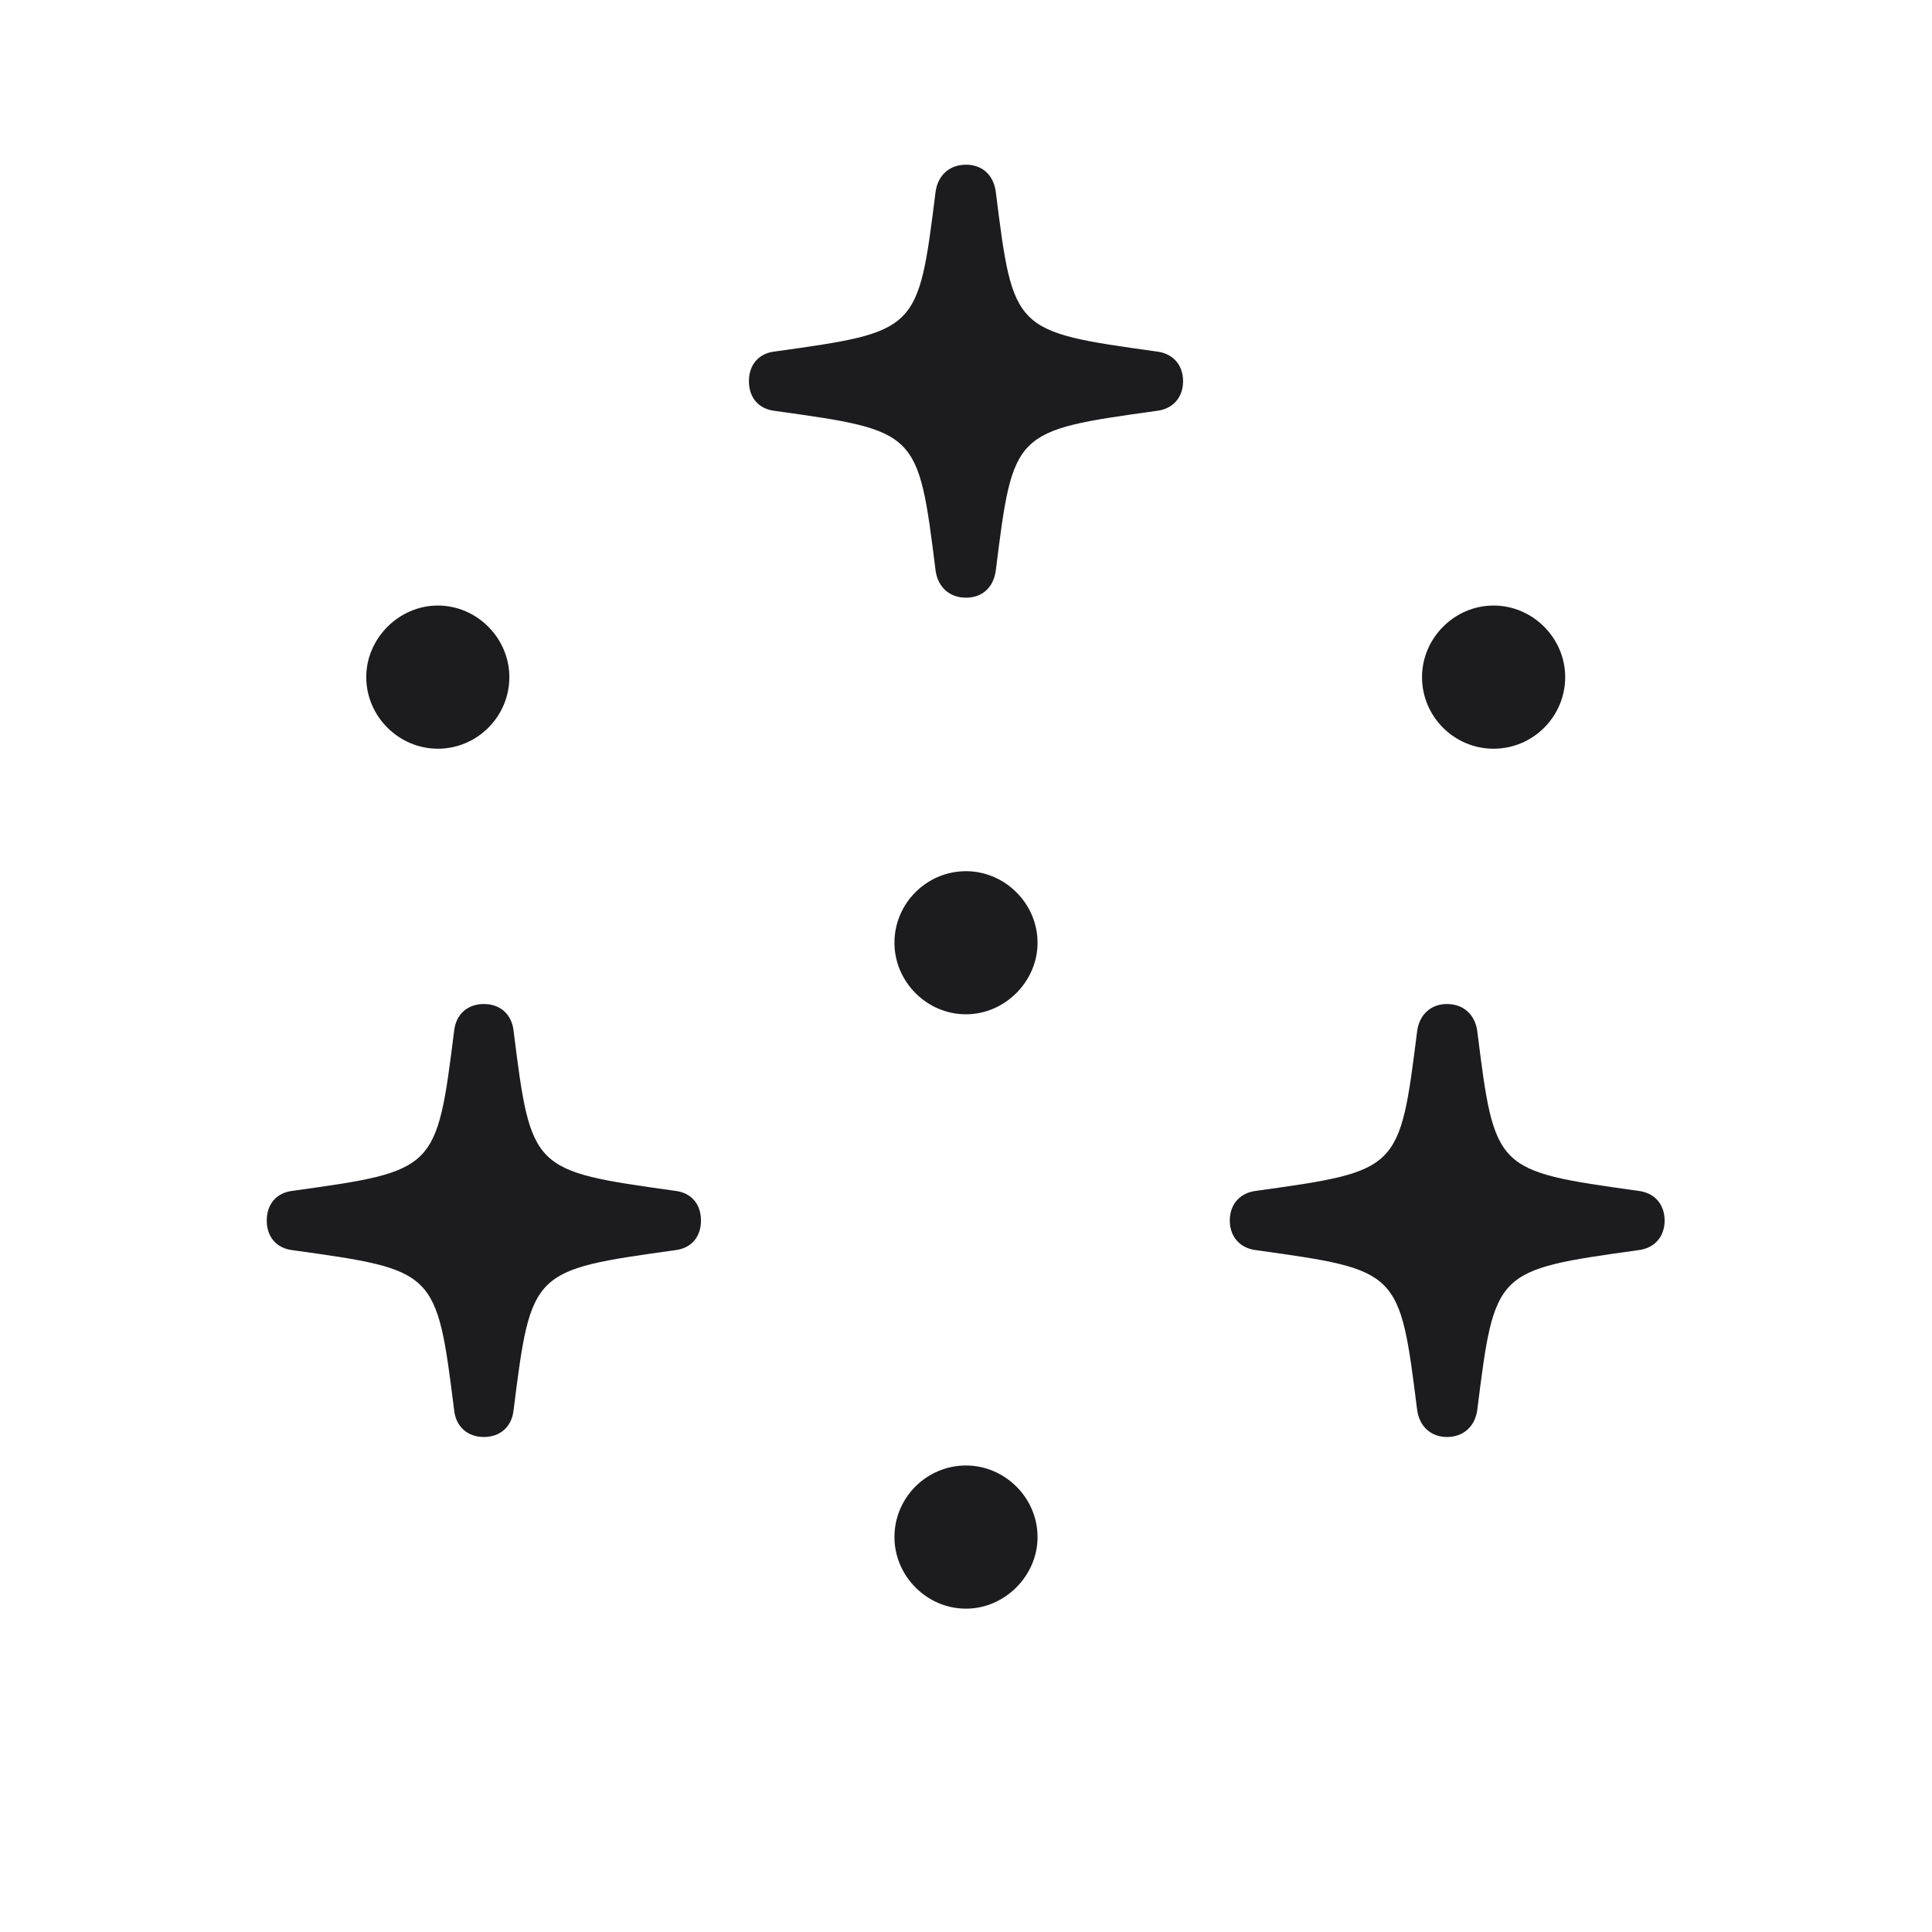 <svg width="28" height="28" viewBox="0 0 28 28" fill="none" xmlns="http://www.w3.org/2000/svg">
<path d="M10.854 5.524C10.854 5.762 10.994 5.929 11.231 5.955C13.306 6.245 13.306 6.245 13.56 8.275C13.596 8.513 13.763 8.662 14 8.662C14.237 8.662 14.396 8.513 14.431 8.275C14.685 6.245 14.685 6.245 16.76 5.955C16.997 5.929 17.146 5.762 17.146 5.524C17.146 5.287 16.997 5.12 16.76 5.094C14.685 4.804 14.685 4.804 14.431 2.773C14.396 2.536 14.237 2.387 14 2.387C13.763 2.387 13.596 2.536 13.56 2.773C13.306 4.804 13.306 4.804 11.231 5.094C10.994 5.12 10.854 5.287 10.854 5.524ZM21.646 10.851C22.218 10.851 22.684 10.385 22.684 9.813C22.684 9.251 22.218 8.776 21.646 8.776C21.075 8.776 20.609 9.251 20.609 9.813C20.609 10.385 21.075 10.851 21.646 10.851ZM6.345 10.851C6.916 10.851 7.382 10.385 7.382 9.813C7.382 9.251 6.916 8.776 6.345 8.776C5.782 8.776 5.308 9.251 5.308 9.813C5.308 10.385 5.782 10.851 6.345 10.851ZM14 14.7C14.562 14.7 15.037 14.226 15.037 13.663C15.037 13.092 14.562 12.626 14 12.626C13.429 12.626 12.963 13.092 12.963 13.663C12.963 14.226 13.429 14.7 14 14.7ZM3.866 17.689C3.866 17.926 4.007 18.093 4.244 18.119C6.318 18.409 6.327 18.409 6.582 20.439C6.608 20.677 6.775 20.826 7.013 20.826C7.25 20.826 7.417 20.677 7.443 20.439C7.698 18.409 7.707 18.409 9.781 18.119C10.019 18.093 10.159 17.926 10.159 17.689C10.159 17.451 10.019 17.284 9.781 17.258C7.707 16.968 7.698 16.968 7.443 14.938C7.417 14.7 7.25 14.551 7.013 14.551C6.775 14.551 6.608 14.7 6.582 14.938C6.327 16.968 6.318 16.968 4.244 17.258C4.007 17.284 3.866 17.451 3.866 17.689ZM17.823 17.689C17.823 17.926 17.973 18.093 18.21 18.119C20.284 18.409 20.284 18.409 20.539 20.439C20.574 20.677 20.741 20.826 20.97 20.826C21.207 20.826 21.374 20.677 21.409 20.439C21.664 18.409 21.664 18.409 23.738 18.119C23.976 18.093 24.125 17.926 24.125 17.689C24.125 17.451 23.976 17.284 23.738 17.258C21.664 16.968 21.664 16.968 21.409 14.938C21.374 14.7 21.207 14.551 20.97 14.551C20.741 14.551 20.574 14.7 20.539 14.938C20.284 16.968 20.284 16.968 18.21 17.258C17.973 17.284 17.823 17.451 17.823 17.689ZM14 23.314C14.562 23.314 15.037 22.839 15.037 22.276C15.037 21.705 14.562 21.239 14 21.239C13.429 21.239 12.963 21.705 12.963 22.276C12.963 22.839 13.429 23.314 14 23.314Z" fill="#1C1C1E"/>
</svg>
